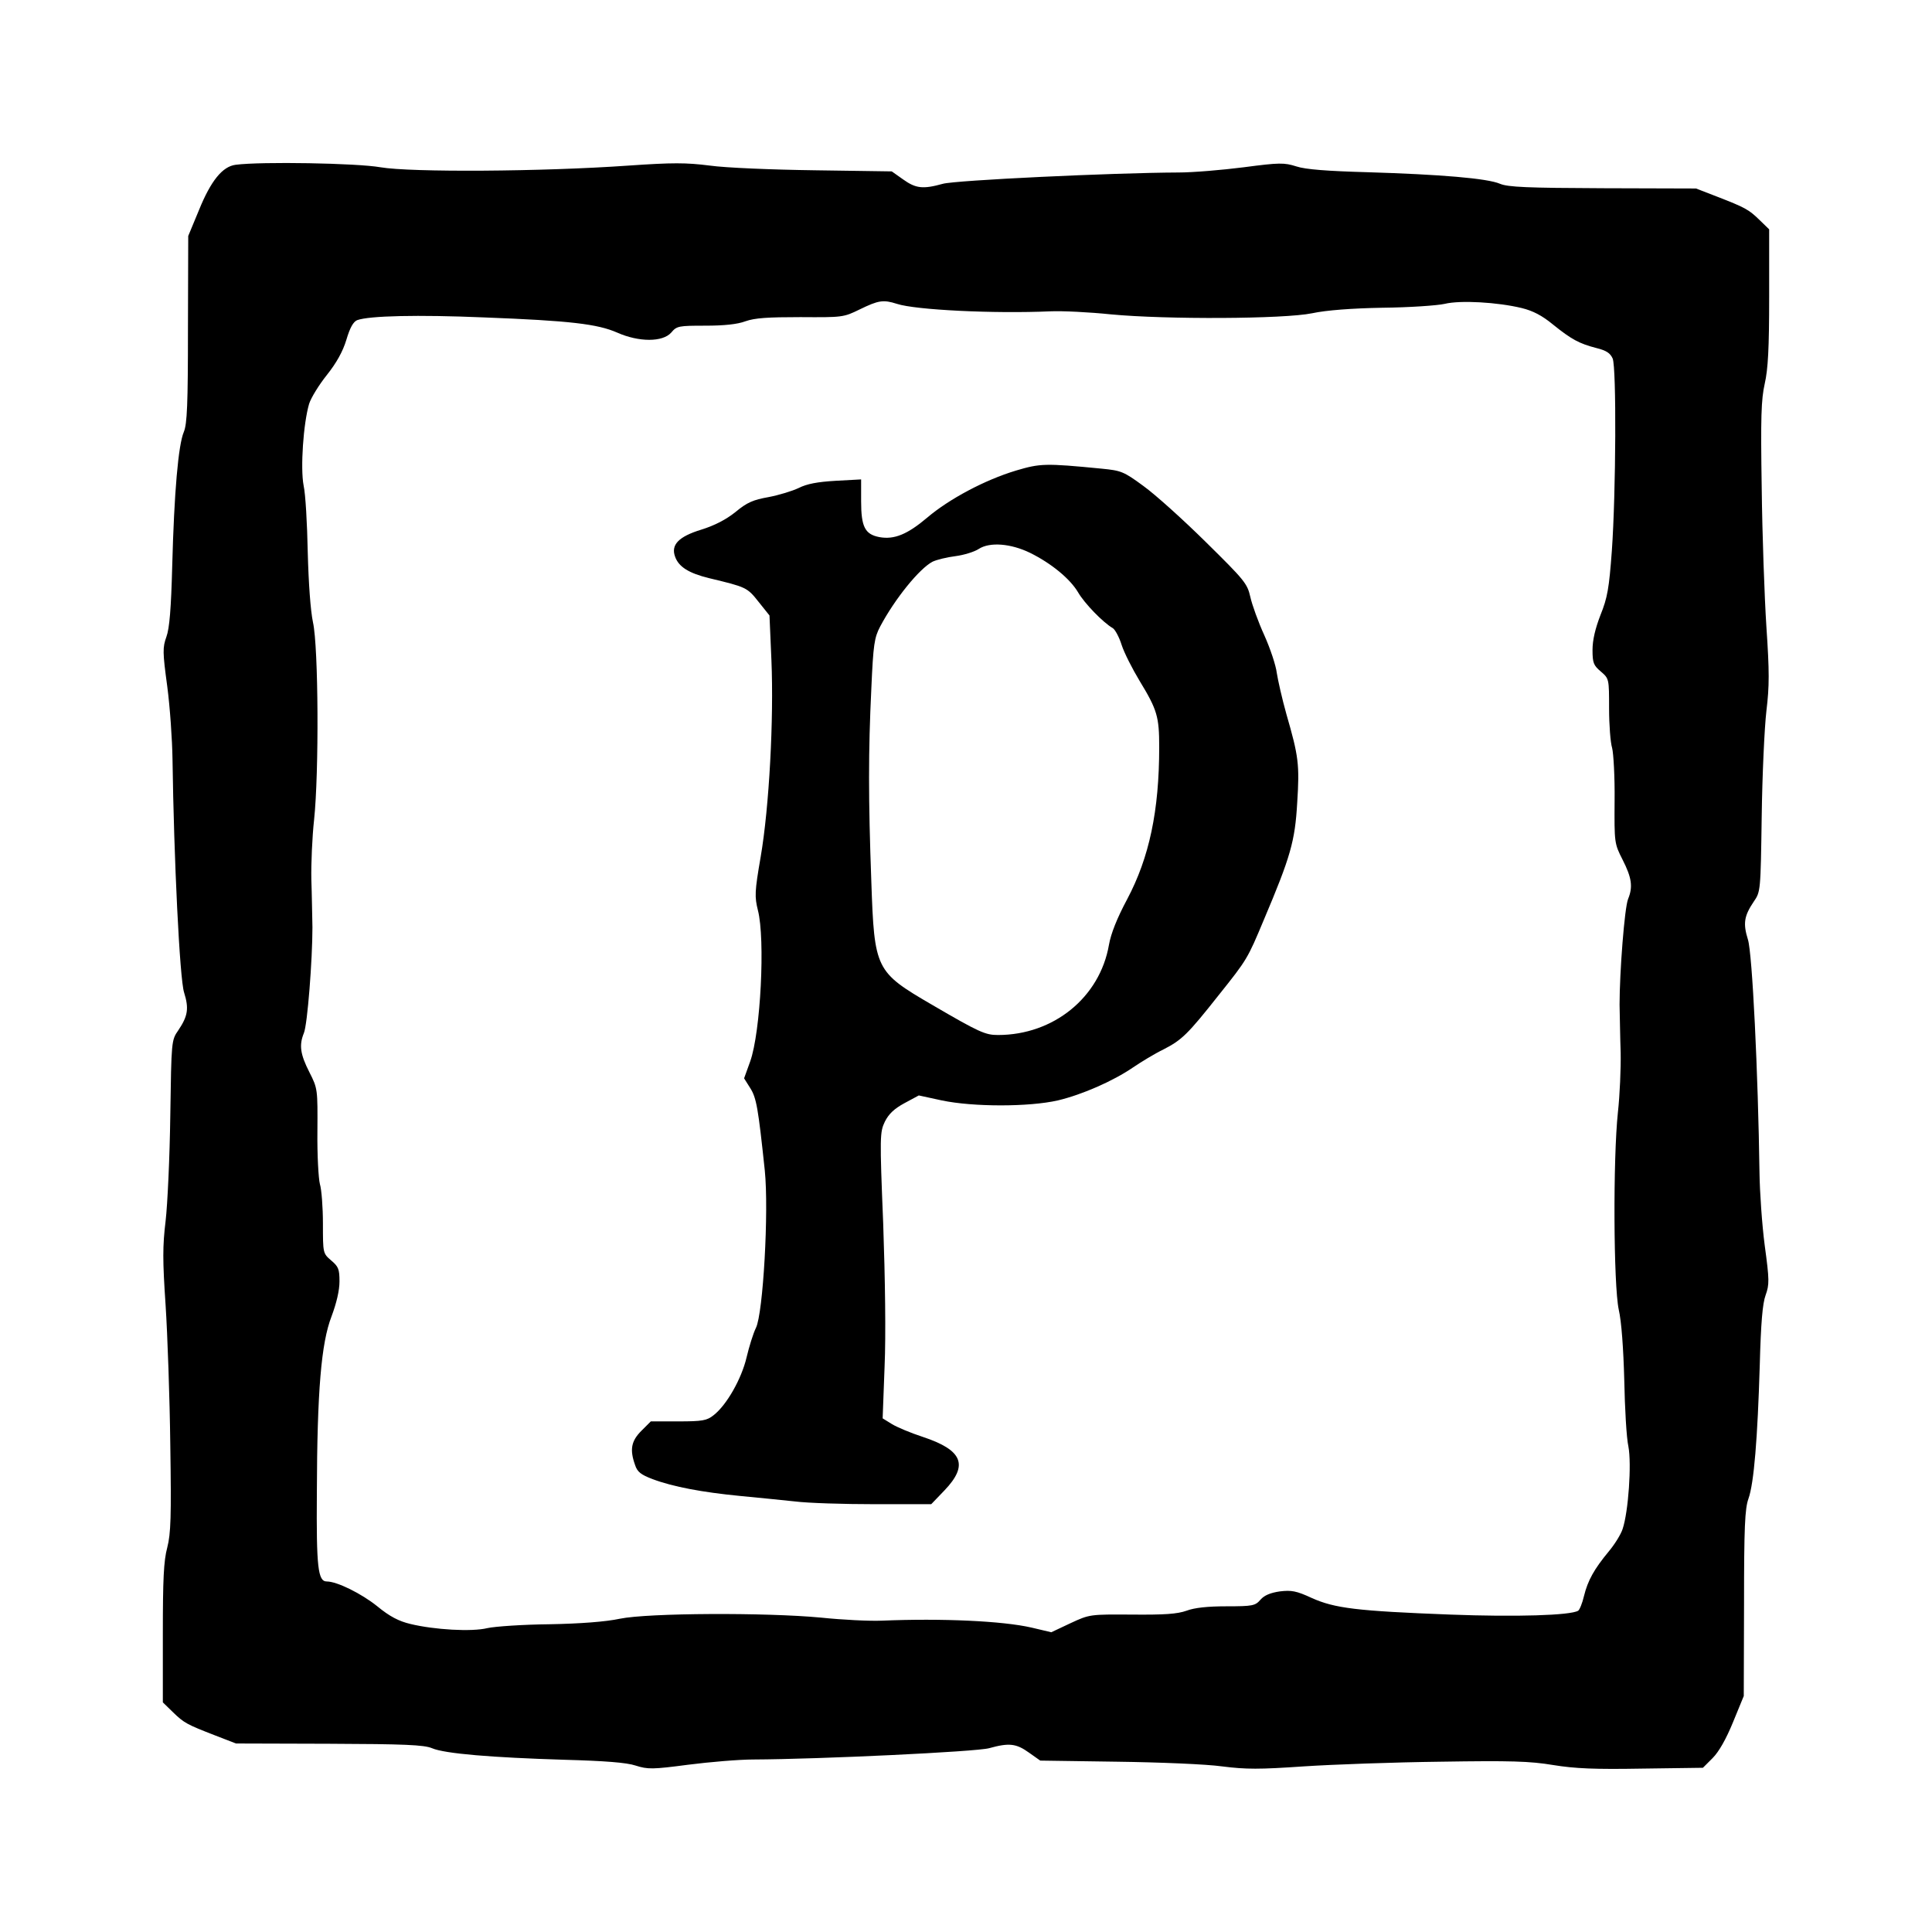 <?xml version="1.0" standalone="no"?>
<!DOCTYPE svg PUBLIC "-//W3C//DTD SVG 20010904//EN"
 "http://www.w3.org/TR/2001/REC-SVG-20010904/DTD/svg10.dtd">
<svg version="1.0" xmlns="http://www.w3.org/2000/svg"
 width="700pt" height="700pt" viewBox="0 0 700 700"
 preserveAspectRatio="xMidYMid meet">
<g transform="translate(0,700) scale(0.1,-0.1)"
fill="#000000" stroke="none">
<path d="M854 6403 c-48 -6 -90 -58 -133 -164 l-39 -94 -1 -337 c0 -274 -3
-344 -15 -373 -20 -47 -35 -219 -42 -485 -4 -155 -10 -227 -21 -257 -14 -39
-14 -55 3 -180 10 -76 18 -194 19 -263 5 -360 26 -797 42 -846 18 -58 14 -85
-21 -137 -25 -36 -25 -38 -29 -309 -2 -150 -10 -322 -17 -382 -11 -91 -11
-142 0 -305 7 -108 15 -336 17 -507 4 -260 2 -320 -11 -371 -13 -48 -16 -116
-16 -311 l0 -250 36 -35 c41 -40 51 -45 154 -85 l75 -29 337 -1 c274 -1 344
-4 373 -16 46 -20 218 -34 480 -42 145 -4 225 -10 258 -21 44 -14 61 -14 190
3 78 10 185 19 237 19 239 1 808 28 854 41 72 20 98 17 144 -16 l41 -29 278
-4 c153 -2 325 -9 381 -17 87 -11 135 -11 295 0 106 7 329 15 497 17 253 4
323 2 407 -12 80 -13 151 -16 323 -13 l220 3 35 35 c23 23 49 69 74 130 l39
95 1 336 c0 275 3 343 16 379 20 56 33 218 41 485 4 151 10 222 21 252 14 39
14 55 -3 180 -10 76 -18 194 -19 263 -5 360 -26 797 -42 846 -18 58 -14 85 21
137 25 36 25 38 29 309 2 150 10 322 17 382 11 91 11 142 0 305 -7 108 -15
334 -17 504 -4 255 -2 319 11 377 12 53 16 127 16 314 l0 245 -35 34 c-39 38
-52 45 -155 85 l-75 29 -337 1 c-274 1 -344 4 -373 16 -46 20 -218 34 -480 42
-145 4 -225 10 -258 21 -44 14 -61 14 -190 -3 -78 -10 -185 -19 -237 -19 -239
-1 -808 -28 -854 -41 -72 -20 -98 -17 -144 16 l-41 29 -278 4 c-153 2 -325 9
-381 17 -87 11 -135 11 -295 0 -312 -22 -788 -25 -899 -6 -85 15 -431 21 -524
9z m2396 -504 c67 -22 351 -36 555 -27 44 2 143 -3 220 -11 201 -19 627 -17
729 4 51 11 144 18 255 20 97 1 198 8 225 14 57 14 192 6 279 -15 41 -10 74
-27 114 -60 67 -54 95 -69 157 -85 36 -9 50 -18 59 -38 14 -34 12 -485 -3
-697 -10 -136 -16 -170 -41 -232 -19 -49 -29 -91 -29 -127 0 -47 4 -56 30 -78
30 -26 30 -26 30 -134 0 -59 5 -124 11 -143 5 -19 10 -105 9 -190 -1 -154 -1
-156 29 -215 33 -65 38 -98 20 -142 -13 -31 -31 -266 -31 -383 1 -41 2 -120 4
-175 1 -55 -3 -152 -10 -215 -18 -169 -16 -626 3 -715 10 -43 17 -142 20 -255
2 -102 8 -210 15 -241 12 -63 0 -237 -21 -299 -6 -19 -29 -56 -50 -81 -53 -64
-76 -105 -90 -162 -6 -26 -16 -50 -21 -53 -28 -17 -225 -23 -463 -14 -341 13
-419 23 -502 60 -56 26 -74 29 -116 24 -34 -5 -56 -14 -70 -30 -19 -22 -28
-24 -123 -24 -68 0 -116 -5 -145 -16 -34 -12 -80 -15 -197 -14 -153 1 -154 1
-223 -31 l-70 -33 -72 17 c-105 24 -323 34 -542 25 -44 -2 -143 3 -220 11
-201 19 -627 17 -729 -4 -51 -11 -144 -18 -255 -20 -97 -1 -198 -8 -225 -14
-57 -14 -192 -6 -279 15 -42 10 -75 27 -120 64 -57 46 -146 90 -183 90 -32 0
-38 50 -36 320 1 372 16 544 53 640 18 48 29 94 29 127 0 45 -4 54 -30 76 -30
26 -30 26 -30 134 0 59 -5 124 -11 143 -5 19 -10 105 -9 190 1 154 1 156 -29
215 -33 65 -38 98 -20 142 13 31 31 266 31 383 -1 41 -2 120 -4 175 -1 55 3
152 10 215 18 169 16 626 -4 715 -9 43 -16 141 -19 255 -2 102 -8 210 -15 241
-12 63 -1 225 20 296 7 22 36 69 64 104 35 44 58 85 71 128 13 44 25 65 39 71
44 16 220 20 458 10 315 -12 413 -24 484 -55 79 -35 165 -35 196 0 20 24 27
25 124 25 67 0 116 5 145 16 34 12 81 15 199 15 152 -1 156 -1 215 28 68 33
85 36 135 20z"/>
<path d="M3681 5295 c-113 -34 -242 -103 -321 -170 -72 -61 -120 -81 -174 -71
-52 10 -66 37 -66 130 l0 79 -92 -5 c-67 -4 -104 -11 -134 -26 -23 -11 -72
-26 -109 -33 -56 -10 -78 -19 -120 -54 -35 -28 -76 -49 -124 -64 -82 -25 -111
-55 -95 -98 13 -37 50 -60 124 -78 133 -32 137 -33 178 -85 l40 -50 7 -162 c9
-212 -8 -533 -39 -713 -22 -127 -22 -144 -10 -193 27 -104 10 -442 -28 -548
l-22 -61 22 -35 c23 -36 29 -73 53 -299 15 -147 -6 -517 -32 -570 -10 -20 -25
-69 -34 -107 -18 -77 -72 -173 -120 -210 -24 -19 -40 -22 -127 -22 l-100 0
-34 -34 c-37 -37 -43 -68 -23 -124 8 -25 21 -35 63 -51 74 -28 182 -48 316
-61 63 -6 153 -15 200 -20 47 -6 177 -10 289 -10 l205 0 48 50 c88 92 66 146
-79 194 -43 14 -93 35 -111 46 l-34 21 7 187 c5 113 2 320 -5 519 -13 318 -12
331 6 369 14 28 34 47 71 67 l52 28 83 -18 c114 -24 316 -24 421 0 88 21 200
70 273 120 28 19 77 49 110 65 66 34 87 54 200 197 103 129 104 131 163 272
97 229 113 285 121 424 9 139 5 169 -39 321 -16 57 -31 124 -35 150 -3 26 -23
87 -45 136 -22 48 -45 112 -51 140 -11 48 -21 60 -161 198 -82 81 -183 172
-226 203 -72 53 -81 56 -152 63 -205 20 -222 19 -310 -7z m51 -298 c77 -38
145 -94 174 -143 23 -40 91 -110 126 -130 8 -5 23 -32 32 -61 9 -28 39 -87 65
-130 64 -105 71 -130 71 -240 0 -231 -36 -400 -116 -551 -37 -69 -59 -125 -66
-165 -33 -191 -201 -327 -402 -327 -46 0 -67 9 -240 110 -204 119 -208 127
-219 445 -11 302 -11 472 0 700 7 161 11 185 32 225 53 100 142 210 190 235
15 7 51 16 83 20 31 4 69 16 84 26 40 26 116 20 186 -14z"/>
</g>
</svg>
